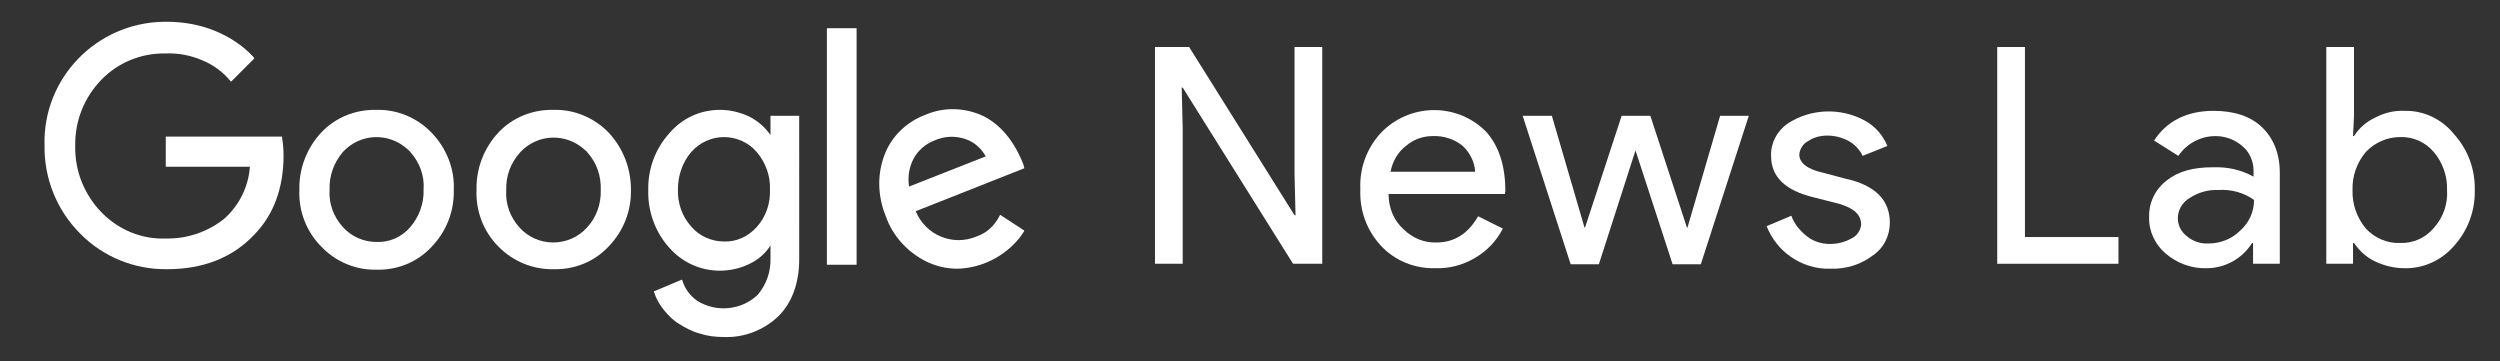<?xml version="1.0" encoding="utf-8"?>
<!-- Generator: Adobe Illustrator 21.0.0, SVG Export Plug-In . SVG Version: 6.00 Build 0)  -->
<svg version="1.1" id="Layer_1" xmlns="http://www.w3.org/2000/svg" xmlns:xlink="http://www.w3.org/1999/xlink" x="0px" y="0px"
	 width="505.2px" height="73px" viewBox="0 0 505.2 73" style="enable-background:new 0 0 505.2 73;" xml:space="preserve">
<rect x="0" y="0" width="505.2" height="73" fill="#333333" stroke="none"/>
<style type="text/css">
	.st0{fill:#FFFFFF;}
</style>
<title>GNL-logo</title>
<g>
	<path class="st0" d="M57.3,31.4c0,6.6-2,12-5.9,16c-4.4,4.7-10.4,7-17.6,7c-6.6,0.1-13-2.5-17.6-7.2c-4.7-4.7-7.3-11.1-7.2-17.8
		C8.6,15.8,19.5,4.6,33.1,4.4c0.2,0,0.4,0,0.6,0c3.4,0,6.8,0.6,9.9,1.9c2.9,1.2,5.6,3,7.7,5.3l0.1,0.2l-4.7,4.7l-0.2-0.2
		c-1.5-1.8-3.4-3.2-5.6-4.1c-2.3-1-4.8-1.5-7.4-1.4c-4.9-0.1-9.6,1.8-13,5.3c-3.5,3.6-5.4,8.4-5.3,13.4c-0.1,5,1.8,9.8,5.3,13.4
		c3.4,3.5,8.1,5.5,13,5.3c4.2,0.1,8.4-1.3,11.7-3.9c3.1-2.7,5-6.5,5.3-10.6H33.5v-6.1H57v0.2C57.2,29,57.3,30.2,57.3,31.4z"/>
	<path class="st0" d="M87.2,26.8c-2.9-3-6.9-4.7-11.1-4.6c-4.2-0.1-8.3,1.5-11.2,4.6c-2.9,3.1-4.5,7.3-4.4,11.5
		c-0.2,4.3,1.4,8.5,4.4,11.5c2.9,3.1,7,4.8,11.2,4.7c4.2,0.1,8.2-1.5,11.1-4.6c3-3.1,4.6-7.2,4.5-11.5
		C91.9,34.1,90.2,29.9,87.2,26.8z M76.1,48.9c-2.6,0-5.1-1.1-6.8-3c-1.9-2.1-2.9-4.8-2.7-7.6c-0.1-2.8,0.9-5.5,2.7-7.6
		c3.5-3.8,9.3-4,13.1-0.5c0.2,0.2,0.4,0.3,0.5,0.5c1.9,2.1,2.9,4.8,2.7,7.6c0.1,2.8-0.9,5.5-2.7,7.6C81.2,47.9,78.7,49,76.1,48.9z"
		/>
	<path class="st0" d="M123,26.8c-2.9-3-6.9-4.7-11.1-4.6c-4.2-0.1-8.3,1.5-11.2,4.6c-2.9,3.1-4.5,7.3-4.4,11.5
		c-0.2,4.3,1.4,8.5,4.4,11.5c2.9,3,7,4.7,11.2,4.6c4.2,0.1,8.2-1.5,11.1-4.6c3-3.1,4.6-7.2,4.5-11.5C127.5,34,125.9,29.9,123,26.8z
		 M118.6,46c-1.7,1.9-4.2,3-6.8,3c-2.6,0-5.1-1.1-6.8-3c-1.9-2.1-2.9-4.8-2.7-7.6c-0.1-2.8,0.9-5.5,2.8-7.6c3.5-3.8,9.3-4,13.1-0.5
		c0.2,0.2,0.4,0.3,0.5,0.5c1.9,2.1,2.8,4.8,2.7,7.6C121.5,41.2,120.5,44,118.6,46z"/>
	<path class="st0" d="M155.7,23.2v4.1c-1.1-1.6-2.5-2.8-4.2-3.7c-1.9-0.9-3.9-1.4-6-1.4c-4,0-7.7,1.7-10.3,4.8
		c-2.8,3.1-4.3,7.2-4.2,11.5c-0.1,4.2,1.4,8.4,4.2,11.5c2.6,3,6.3,4.7,10.3,4.7c2.1,0,4.2-0.5,6-1.4c1.7-0.8,3.2-2.1,4.2-3.7v2.5
		c0.1,2.7-0.8,5.4-2.6,7.5c-3.3,3.1-8.3,3.6-12.2,1.2c-1.4-1-2.5-2.4-3-4.1l-0.1-0.2l-5.7,2.4l0.1,0.2c0.4,1.3,1.1,2.5,2,3.6
		c0.9,1.1,1.9,2.1,3.1,2.8c1.3,0.8,2.6,1.5,4.1,1.9c1.5,0.5,3.1,0.7,4.8,0.7c4.1,0.2,8.2-1.4,11.1-4.2c2.7-2.7,4.2-6.6,4.2-11.5
		V23.4h-5.8L155.7,23.2z M139.7,30.7c1.7-1.9,4.1-3,6.6-3c2.5,0,5,1.1,6.6,3c1.8,2.1,2.8,4.8,2.7,7.6c0.1,2.8-0.8,5.5-2.7,7.6
		c-1.7,1.9-4.1,3-6.6,2.9c-2.5,0-5-1.1-6.6-3c-1.9-2.1-2.8-4.8-2.7-7.6C137,35.5,137.9,32.8,139.7,30.7L139.7,30.7z"/>
	<rect x="167.1" y="5.7" class="st0" width="6" height="47.8"/>
	<path class="st0" d="M202,43.6c-1,2-2.6,3.5-4.7,4.2c-4.8,2-10.2-0.3-12.2-5c0,0,0-0.1-0.1-0.1L207,34l-0.2-0.8
		c-1.9-4.8-4.7-8.1-8.2-9.8c-3.7-1.7-7.9-1.8-11.6-0.2c-3.8,1.4-6.9,4.4-8.3,8.2c-1.5,4-1.3,8.4,0.3,12.3c1.4,4,4.4,7.3,8.3,9.2
		c1.9,0.9,4,1.4,6.1,1.4c4.9-0.1,9.5-2.4,12.6-6.2c0.3-0.4,0.6-0.8,0.9-1.3l0.1-0.2l-4.9-3.2L202,43.6z M199.2,31.6l-15.5,6.1
		c-0.3-1.9,0-3.9,0.9-5.6c0.9-1.7,2.4-3,4.2-3.7c2-0.9,4.2-1,6.3-0.3C196.9,28.7,198.3,30,199.2,31.6L199.2,31.6z"/>
	<path class="st0" d="M239,53.3h-5.6V9.5h6.9l21.3,34h0.2l-0.2-8.4V9.5h5.6v43.8h-5.9L239,17.7h-0.2l0.2,8.4V53.3z"/>
	<path class="st0" d="M290,54.2c-4.1,0.1-8.1-1.5-10.9-4.5c-2.9-3.1-4.4-7.2-4.2-11.5c-0.2-4.2,1.3-8.3,4.2-11.4
		c5.7-5.9,15.1-6.1,21-0.4c0.1,0.1,0.1,0.1,0.2,0.2c2.6,2.9,3.9,6.9,3.9,12l-0.1,0.6h-23.5c0,2.7,1,5.3,3,7.1
		c1.8,1.8,4.2,2.8,6.7,2.7c3.6,0,6.4-1.8,8.4-5.3l5,2.5c-1.3,2.5-3.2,4.5-5.6,5.9C295.6,53.6,292.8,54.3,290,54.2z M281,34.7h17.1
		c-0.1-2-1.1-3.9-2.5-5.2c-1.7-1.4-3.9-2.1-6.1-2c-2,0-3.9,0.7-5.4,2C282.4,30.8,281.4,32.7,281,34.7z"/>
	<path class="st0" d="M353.4,23.4l-9.7,30H338l-7.5-23l-7.4,23h-5.7l-9.7-30h5.9l6.6,22.6h0.1l7.4-22.6h5.8l7.4,22.6h0.1l6.6-22.6
		L353.4,23.4z"/>
	<path class="st0" d="M381.9,45c0,2.6-1.2,5.1-3.4,6.6c-2.5,1.9-5.5,2.8-8.6,2.7c-2.9,0.1-5.7-0.8-8-2.4c-2.2-1.5-3.9-3.7-4.9-6.2
		l5-2.1c0.6,1.7,1.8,3.1,3.2,4.2c1.3,1,2.9,1.5,4.6,1.5c1.6,0,3.1-0.4,4.5-1.2c1-0.5,1.7-1.6,1.8-2.7c0-2-1.4-3.3-4.4-4.2l-5.1-1.3
		c-5.9-1.4-8.7-4.2-8.7-8.4c-0.1-2.6,1.2-5,3.3-6.5c4.7-3.1,10.8-3.3,15.7-0.6c2,1.1,3.6,2.9,4.5,5.1l-5,2c-0.6-1.3-1.6-2.3-2.8-3
		c-1.3-0.7-2.8-1.1-4.3-1.1c-1.4,0-2.7,0.3-3.9,1.1c-1,0.5-1.7,1.6-1.8,2.7c0,1.7,1.6,3,4.8,3.7l4.5,1.2
		C379,37.4,381.9,40.5,381.9,45z"/>
	<path class="st0" d="M428.1,53.3h-24.5V9.5h5.6v38.4h18.9V53.3z"/>
	<path class="st0" d="M447.3,22.4c4.2,0,7.5,1.1,9.8,3.3s3.6,5.3,3.6,9.2v18.4h-5.4v-4.2h-0.2c-2,3.2-5.5,5.1-9.2,5.1
		c-3,0.1-6-1-8.3-3c-2.1-1.8-3.4-4.5-3.3-7.3c-0.1-2.9,1.2-5.6,3.5-7.4c2.4-1.9,5.4-2.7,9.4-2.7c2.9-0.1,5.7,0.5,8.2,1.9v-1.2
		c0-1.9-0.8-3.8-2.3-5c-1.5-1.3-3.4-2-5.4-2c-3,0-5.8,1.5-7.5,4l-4.9-3.1C437.9,24.4,442,22.4,447.3,22.4z M440.1,44.1
		c0,1.5,0.7,2.8,1.9,3.7c1.2,1,2.8,1.5,4.3,1.4c2.4,0,4.7-0.9,6.4-2.6c1.8-1.6,2.8-3.8,2.8-6.2c-2.1-1.5-4.7-2.2-7.3-2
		c-2-0.1-4,0.5-5.7,1.6C441,40.9,440.1,42.4,440.1,44.1z"/>
	<path class="st0" d="M485.9,54.2c-2.1,0-4.1-0.5-6-1.4c-1.7-0.8-3.1-2.1-4.2-3.7h-0.2v4.2h-5.4V9.5h5.6v13.8l-0.2,4.2h0.2
		c1-1.6,2.5-2.9,4.2-3.7c1.9-1,3.9-1.5,6-1.4c3.9-0.1,7.6,1.7,10,4.7c2.8,3.1,4.3,7.1,4.2,11.3c0.1,4.2-1.4,8.2-4.2,11.3
		C493.4,52.6,489.7,54.3,485.9,54.2z M485,49.1c2.6,0.1,5.1-1,6.8-3c1.9-2.1,2.9-4.9,2.7-7.7c0.1-2.8-0.9-5.6-2.7-7.7
		c-1.7-2-4.2-3.1-6.8-3c-2.6,0-5.1,1.1-6.9,3c-1.8,2.1-2.8,4.9-2.7,7.7c-0.1,2.9,0.9,5.6,2.7,7.8C479.9,48.1,482.4,49.2,485,49.1z"
		/>
</g>
</svg>
